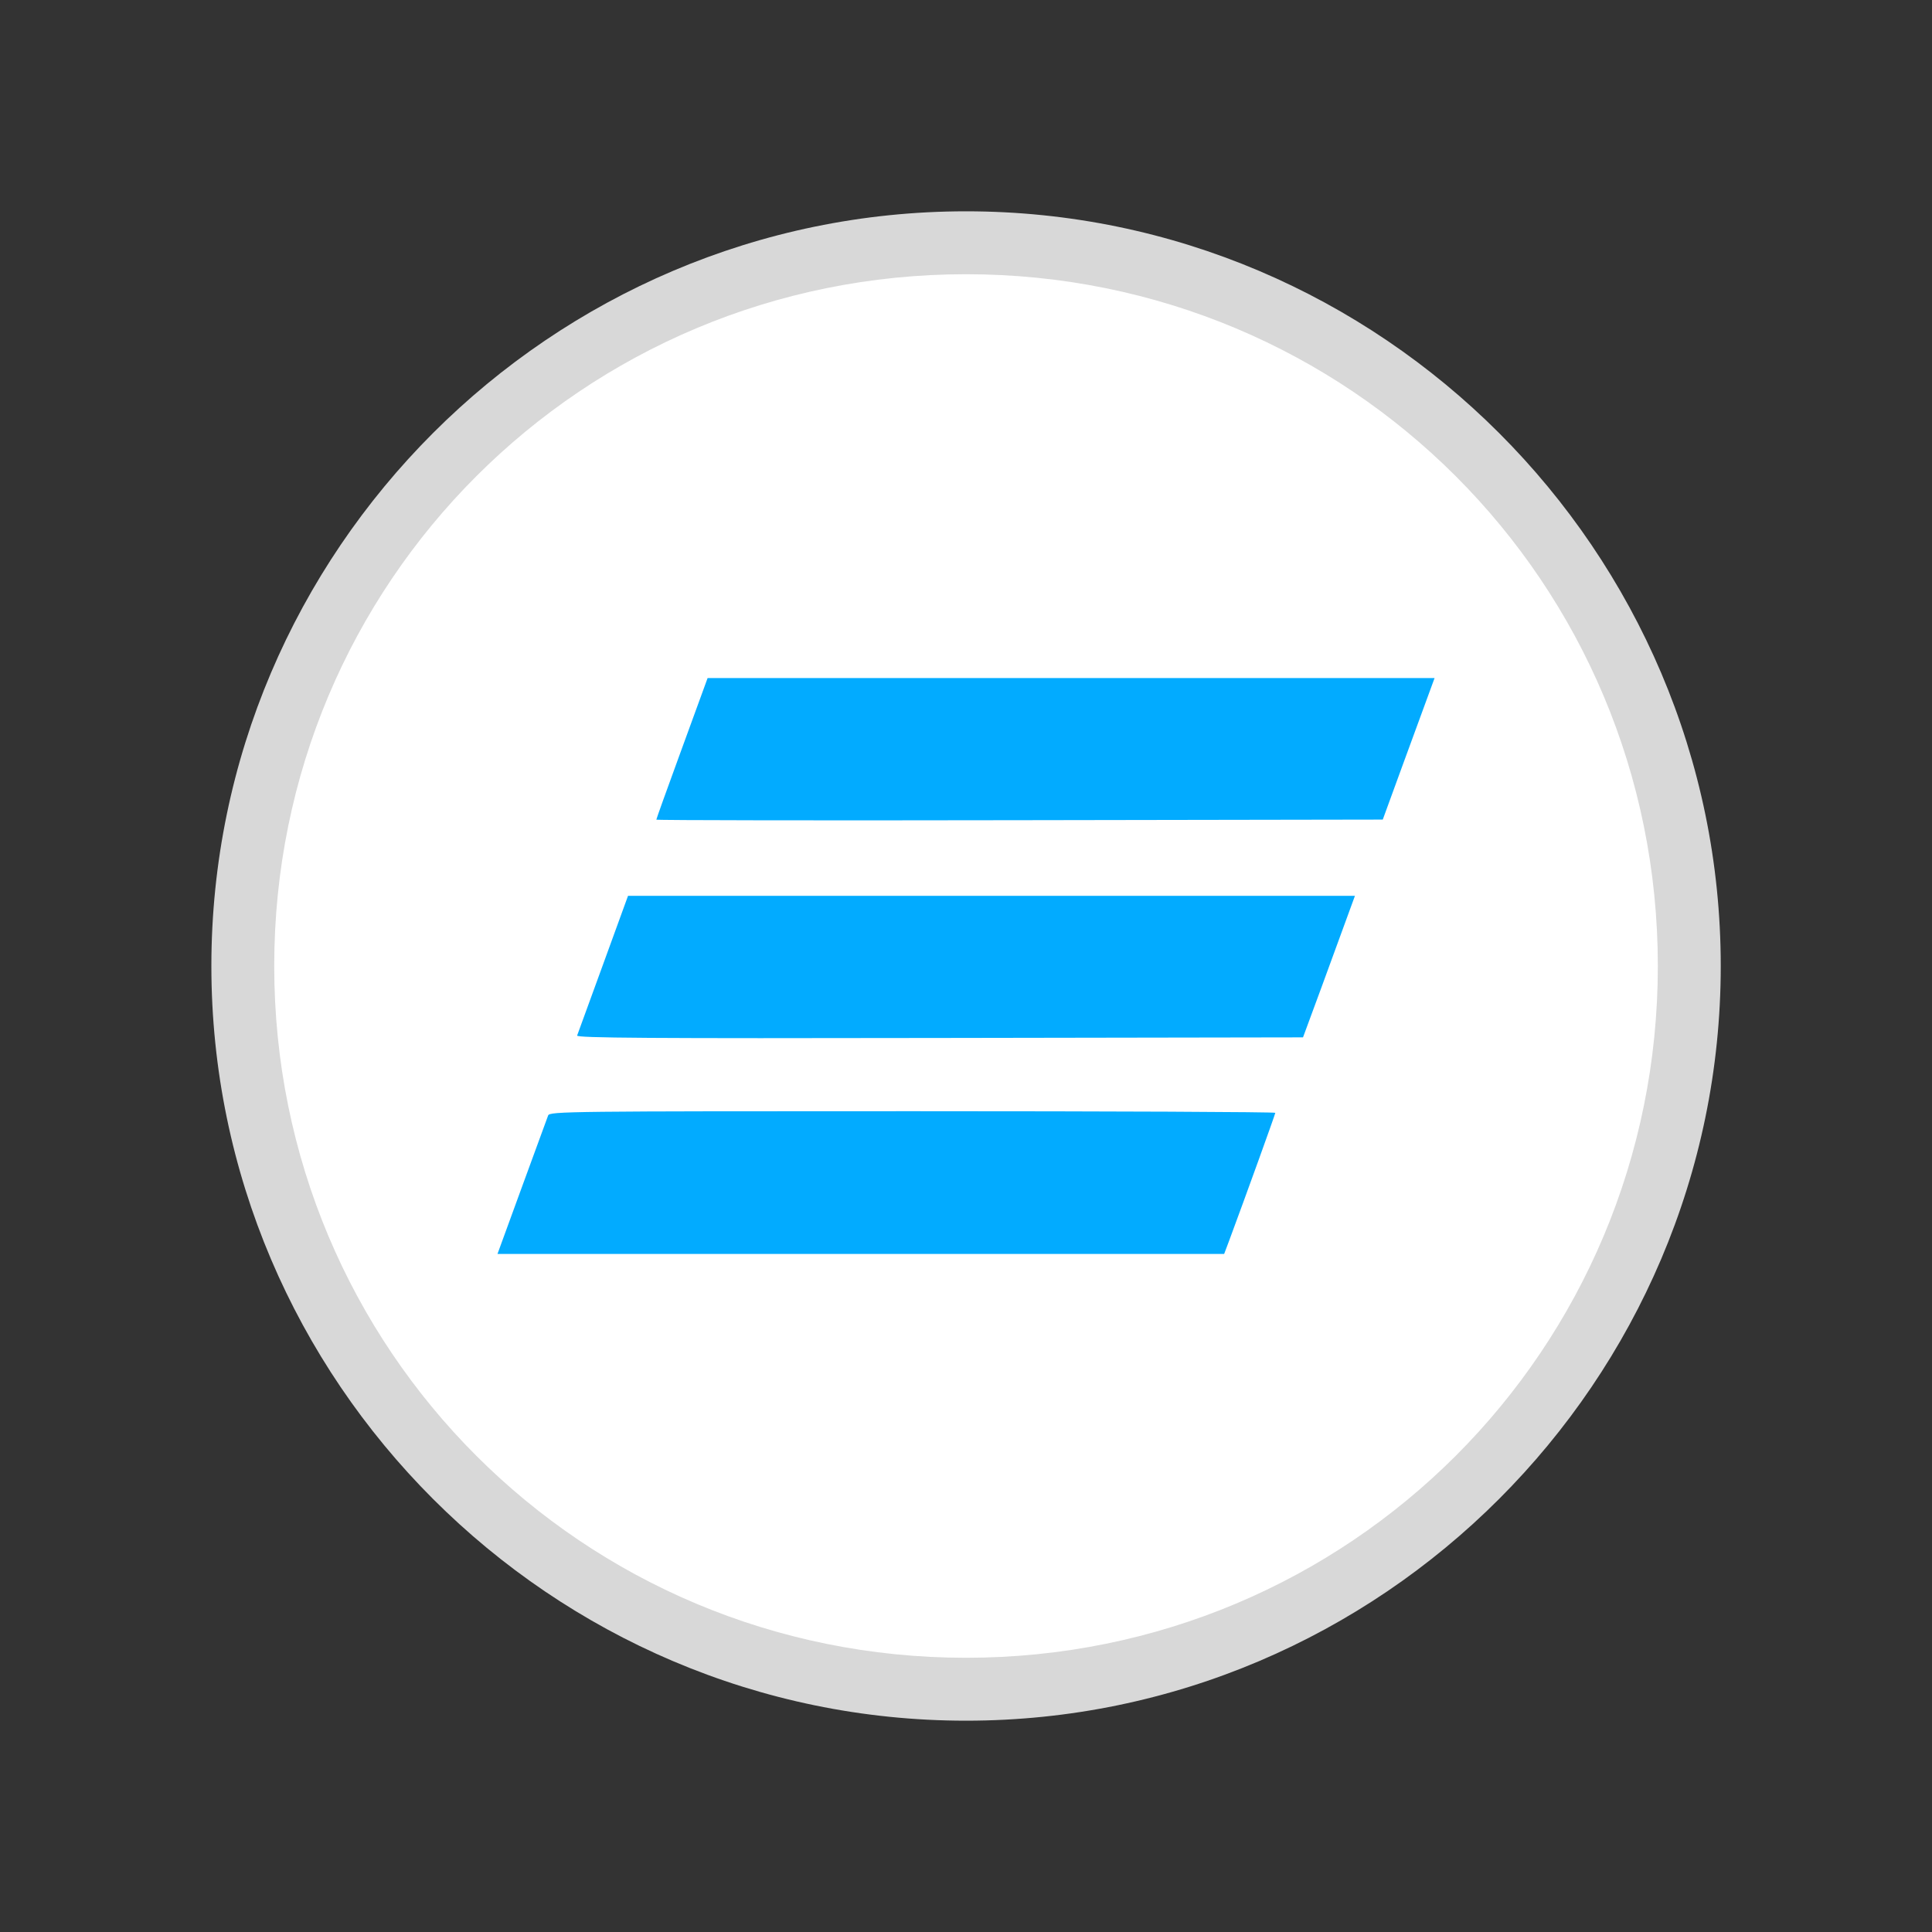 <svg viewBox="0 0 32 32" fill="none" xmlns="http://www.w3.org/2000/svg">
<rect x="0" y="0" width="32" height="32" fill="#333333" stroke="none"/>
<path d="M16.001 28C22.628 28 28.001 22.627 28.001 16C28.001 9.373 22.628 4 16.001 4C9.373 4 4.001 9.373 4.001 16C4.001 22.627 9.373 28 16.001 28Z" fill="white"/>
<path d="M16.001 28.5C9.126 28.5 3.501 22.875 3.501 16C3.501 9.125 9.126 3.5 16.001 3.5C22.876 3.5 28.501 9.125 28.501 16C28.501 22.875 22.876 28.5 16.001 28.5ZM16.001 4.542C9.647 4.542 4.542 9.646 4.542 16C4.542 22.354 9.647 27.458 16.001 27.458C22.355 27.458 27.459 22.354 27.459 16C27.459 9.646 22.355 4.542 16.001 4.542Z" fill="#D8D8D8"/>
<path fill-rule="evenodd" clip-rule="evenodd" d="M11.68 11.341C11.659 11.402 11.468 11.925 11.256 12.503C11.044 13.082 10.871 13.565 10.871 13.576C10.871 13.587 13.578 13.591 16.887 13.585L22.903 13.575L23.232 12.674C23.413 12.178 23.607 11.65 23.662 11.501L23.761 11.231H17.741H11.72L11.68 11.341ZM9.99 15.97C9.763 16.593 9.569 17.125 9.559 17.152C9.544 17.192 10.75 17.201 15.561 17.192L21.582 17.182L21.885 16.361C22.051 15.909 22.244 15.381 22.314 15.188L22.442 14.838H16.422H10.402L9.99 15.97ZM9.079 18.475C9.065 18.513 8.87 19.046 8.646 19.657L8.24 20.769H14.258H20.276L20.355 20.559C20.626 19.83 21.123 18.454 21.123 18.432C21.123 18.417 18.419 18.405 15.115 18.405C9.43 18.405 9.105 18.408 9.079 18.475Z" fill="#02ABFF"/>
</svg>
